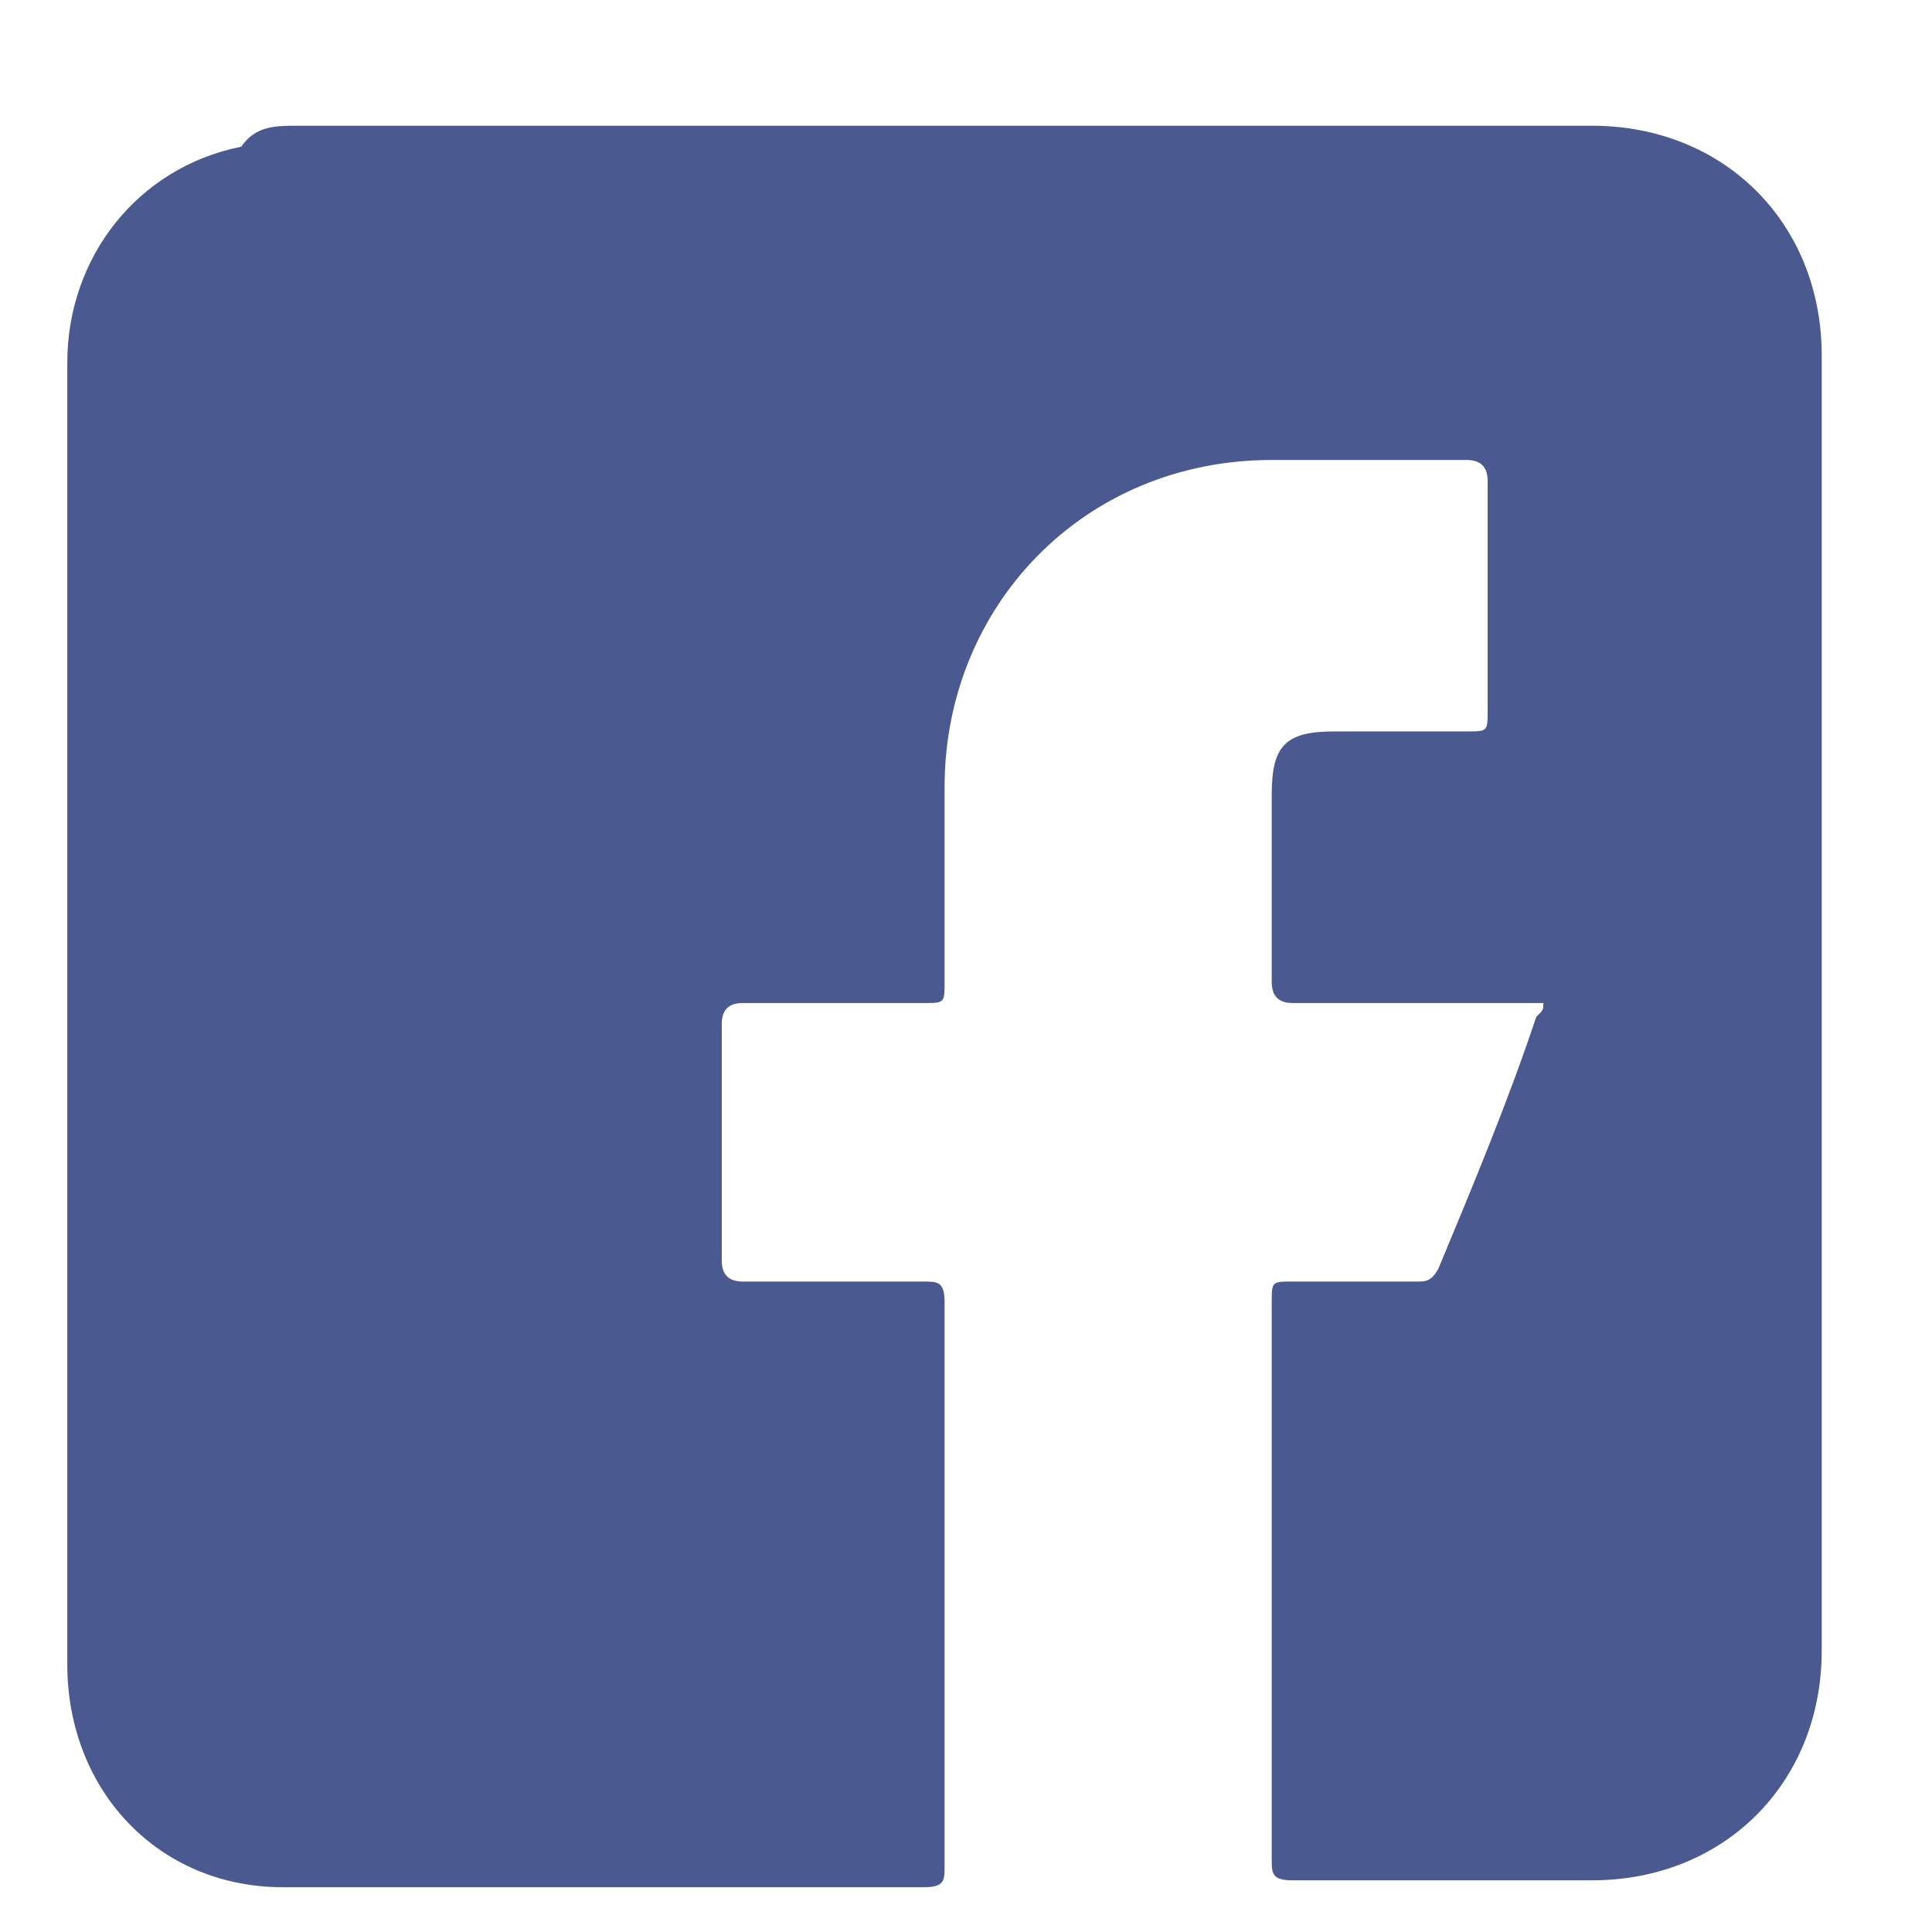 <svg width="12" height="12" viewBox="0 0 12 12" fill="none" xmlns="http://www.w3.org/2000/svg">
<path d="M9.586 6.23C9.542 6.23 9.499 6.23 9.456 6.23C8.98 6.23 8.505 6.23 8.029 6.23C7.942 6.23 7.899 6.187 7.899 6.1C7.899 5.711 7.899 5.322 7.899 4.933C7.899 4.63 7.986 4.543 8.288 4.543C8.548 4.543 8.851 4.543 9.11 4.543C9.24 4.543 9.24 4.543 9.24 4.414C9.24 3.938 9.24 3.462 9.24 2.987C9.24 2.9 9.196 2.857 9.11 2.857C8.721 2.857 8.288 2.857 7.899 2.857C6.732 2.857 5.867 3.765 5.867 4.889C5.867 5.279 5.867 5.711 5.867 6.1C5.867 6.23 5.867 6.23 5.737 6.23C5.348 6.23 5.002 6.23 4.613 6.23C4.526 6.23 4.483 6.273 4.483 6.36C4.483 6.835 4.483 7.354 4.483 7.83C4.483 7.916 4.526 7.96 4.613 7.96C5.002 7.96 5.348 7.96 5.737 7.96C5.823 7.96 5.867 7.96 5.867 8.089C5.867 9.257 5.867 10.425 5.867 11.592C5.867 11.679 5.867 11.722 5.737 11.722C4.396 11.722 3.099 11.722 1.759 11.722C0.98 11.722 0.418 11.117 0.418 10.338C0.418 8.392 0.418 6.403 0.418 4.457C0.418 3.722 0.418 2.987 0.418 2.252C0.418 1.603 0.85 1.041 1.499 0.911C1.586 0.781 1.715 0.781 1.845 0.781C4.526 0.781 7.207 0.781 9.888 0.781C10.71 0.781 11.315 1.387 11.315 2.208C11.315 4.889 11.315 7.571 11.315 10.252C11.315 11.073 10.71 11.679 9.888 11.679C9.283 11.679 8.678 11.679 8.029 11.679C7.899 11.679 7.899 11.635 7.899 11.549C7.899 10.381 7.899 9.257 7.899 8.089C7.899 7.96 7.899 7.96 8.029 7.96C8.288 7.96 8.548 7.96 8.807 7.96C8.851 7.96 8.894 7.96 8.937 7.873C9.153 7.354 9.369 6.835 9.542 6.316C9.586 6.273 9.586 6.273 9.586 6.23Z" fill="#4A598F"/>
</svg>
